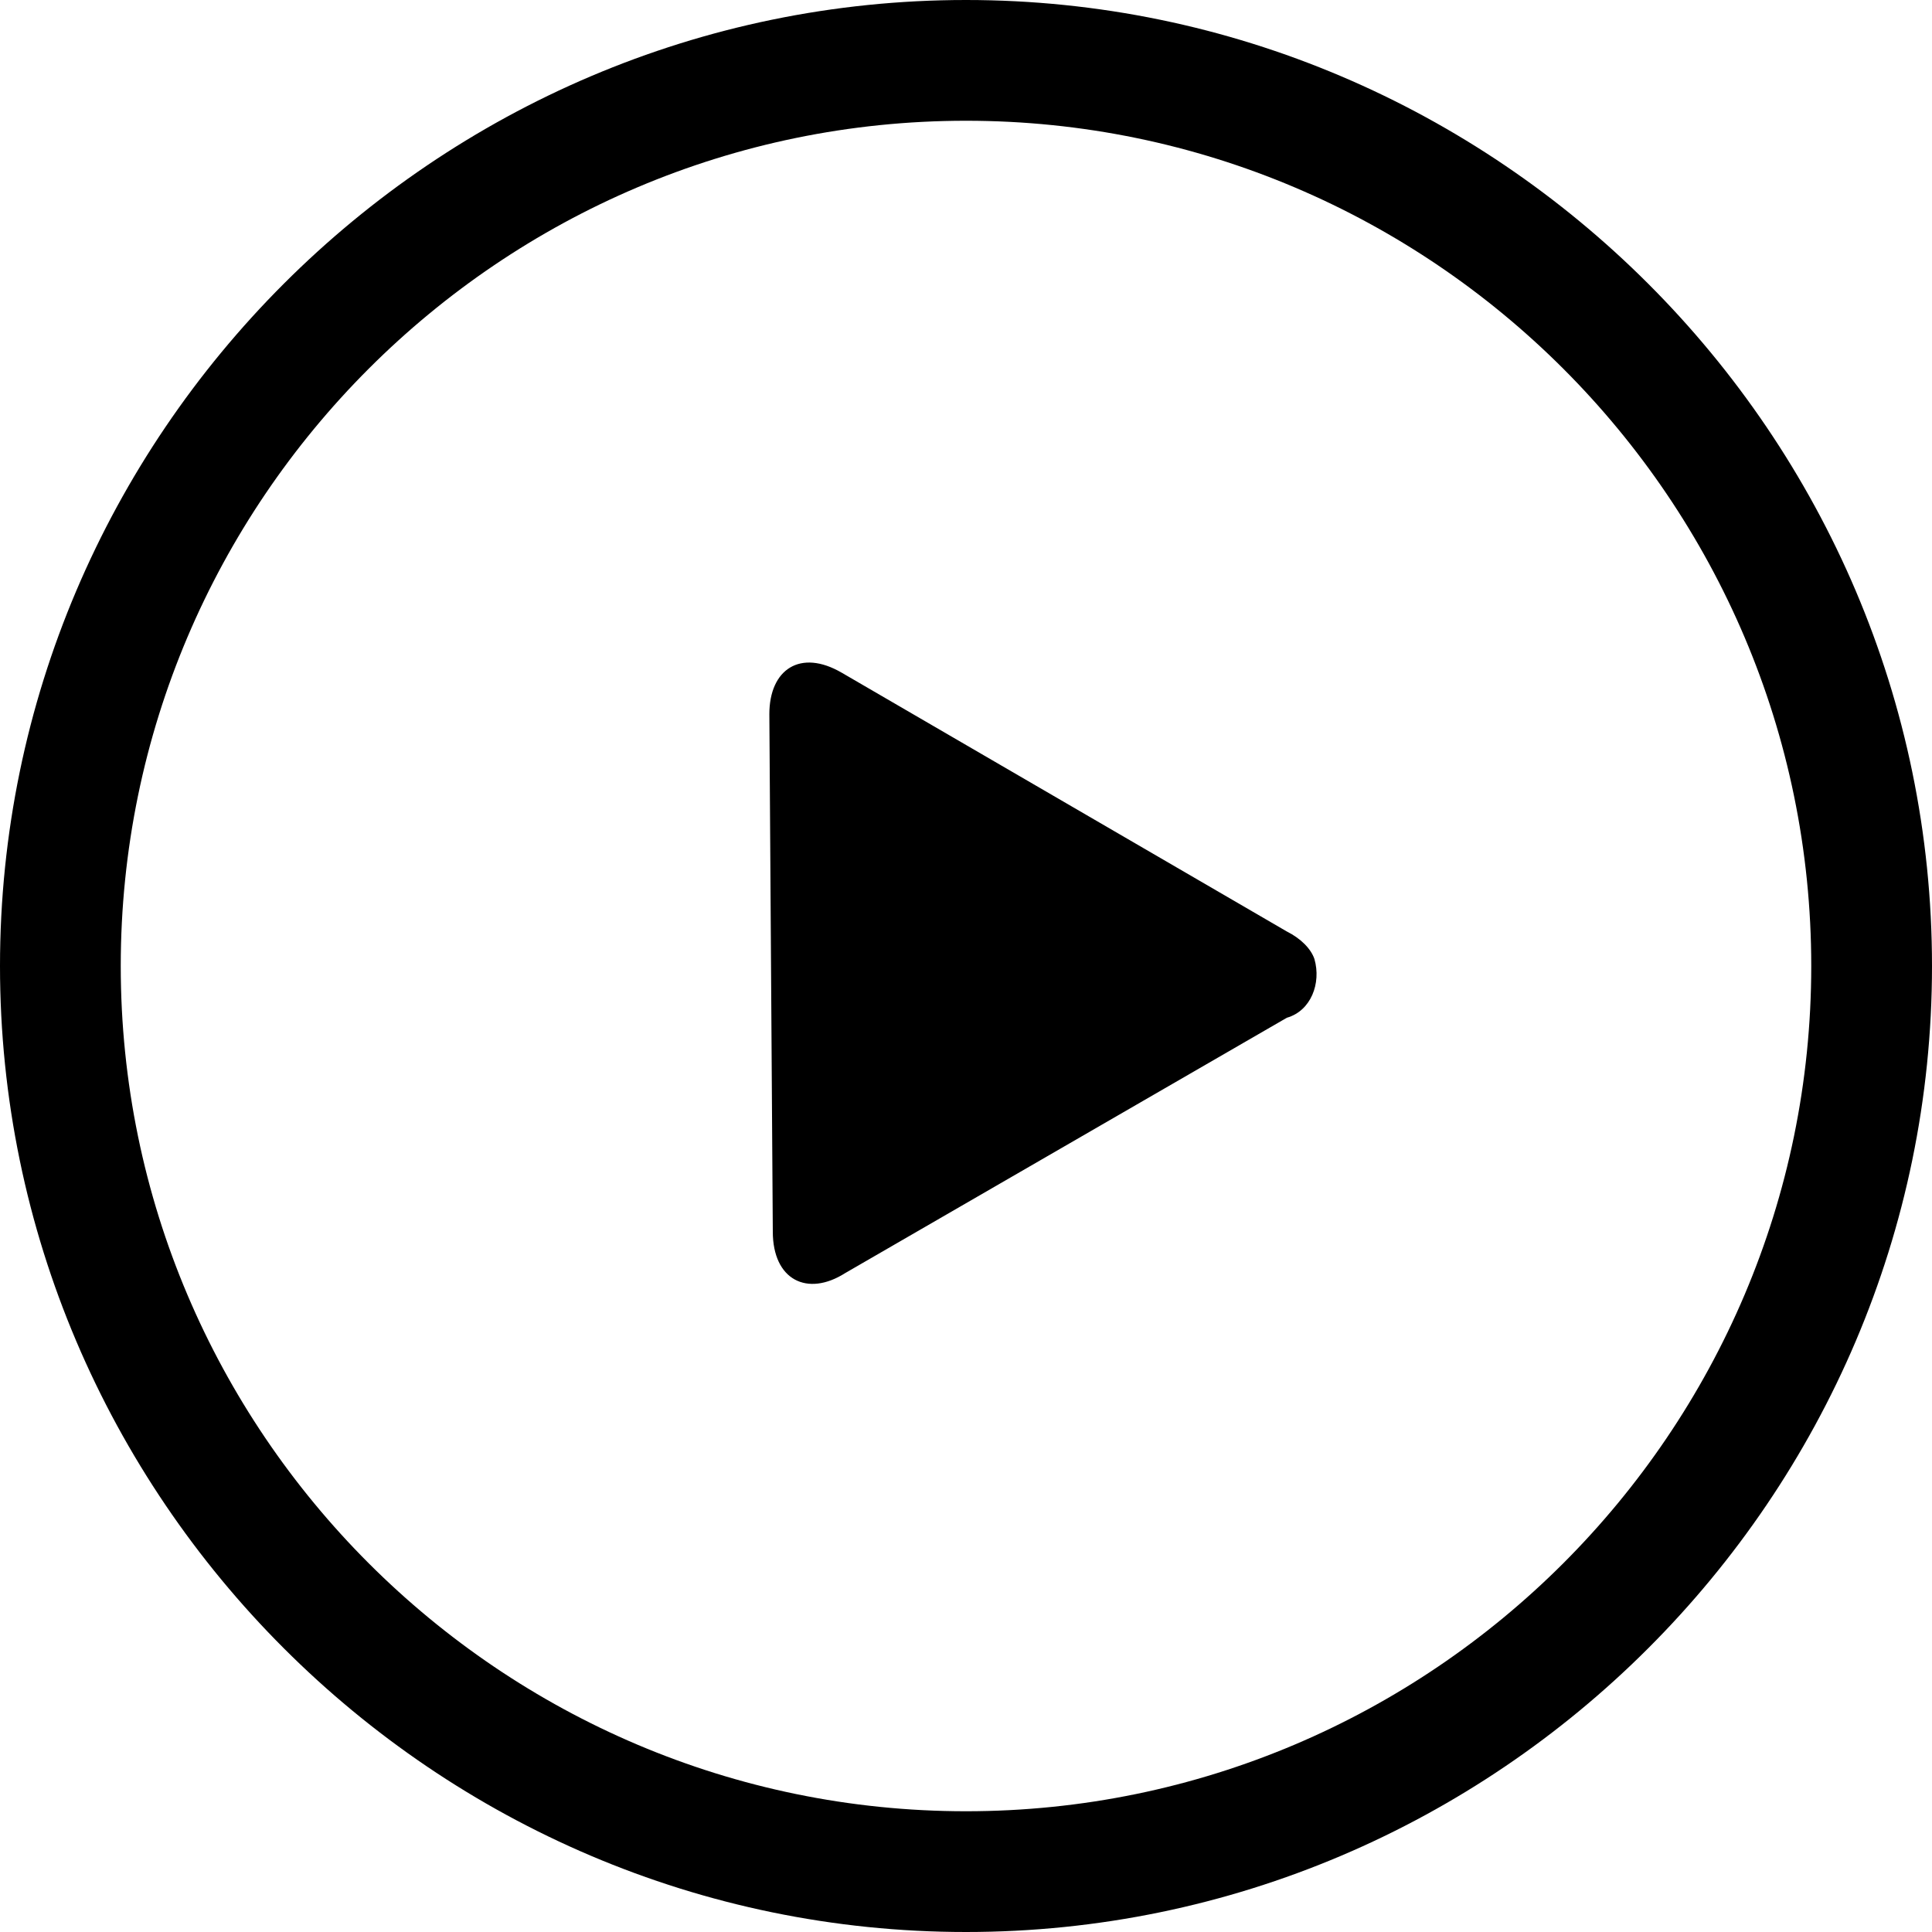 <!-- Generated by IcoMoon.io -->
<svg version="1.1" xmlns="http://www.w3.org/2000/svg" width="512" height="512" viewBox="0 0 512 512">
<title></title>
<g id="icomoon-ignore">
</g>
<path d="M341.029 246.857l-117.943-68.571c-10.971-6.4-19.2-0.915-19.2 10.971l0.915 137.143c0 12.8 9.143 17.372 19.2 10.971l117.028-67.657c6.4-1.829 9.143-9.143 7.315-15.543-0.914-2.743-3.657-5.486-7.315-7.315zM256 512c-140.8 0-256-115.2-256-256s115.2-256 256-256 256 115.2 256 256-115.2 256-256 256zM256 32c-123.428 0-224 100.572-224 224s100.572 224 224 224c123.428 0 224-100.572 224-224s-100.572-224-224-224z"></path>
</svg>
